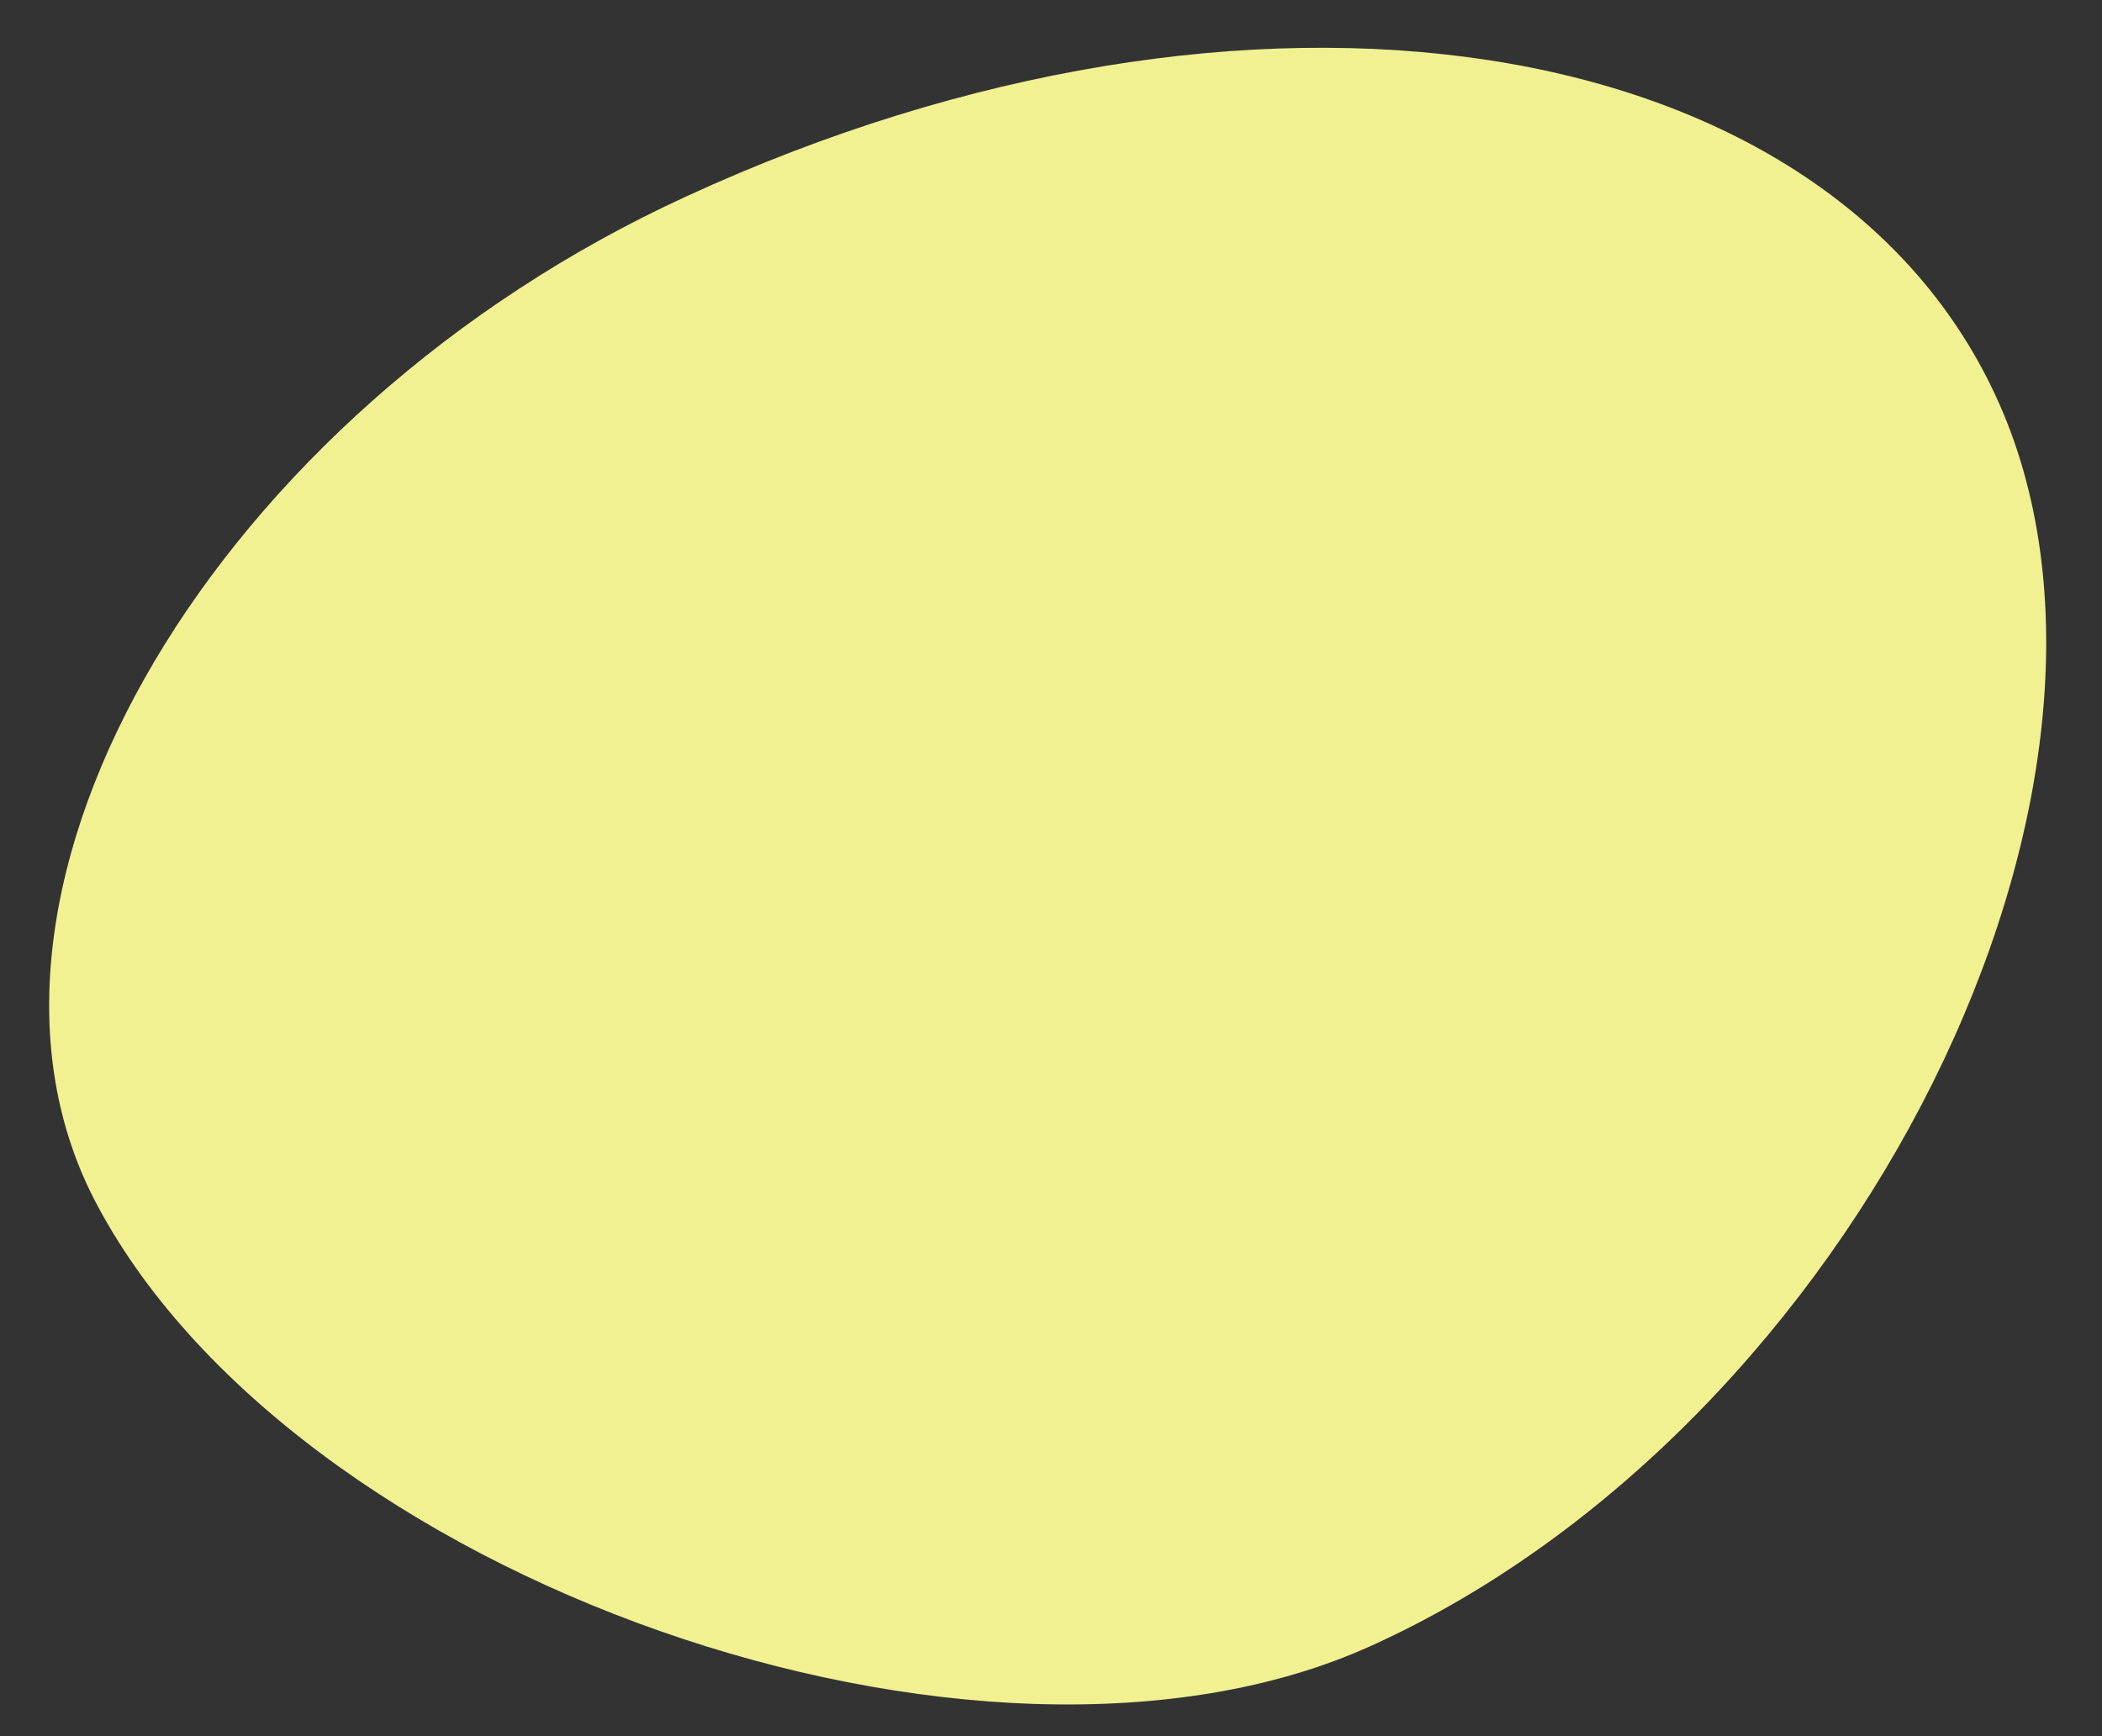 <svg width="23" height="19" viewBox="0 0 23 19" fill="none" xmlns="http://www.w3.org/2000/svg">
<rect x="0" y="0" width="23" height="19" fill="#333333" stroke="none"/>
<path d="M7.513 2.148C13.658 -0.682 19.943 0.274 21.83 4.317C23.809 8.558 20.302 15.606 15.01 18.008C10.747 19.949 3.158 17.275 1.022 13.108C-0.707 9.712 2.367 4.505 7.513 2.148Z" fill="#F1F192"/>
</svg>
